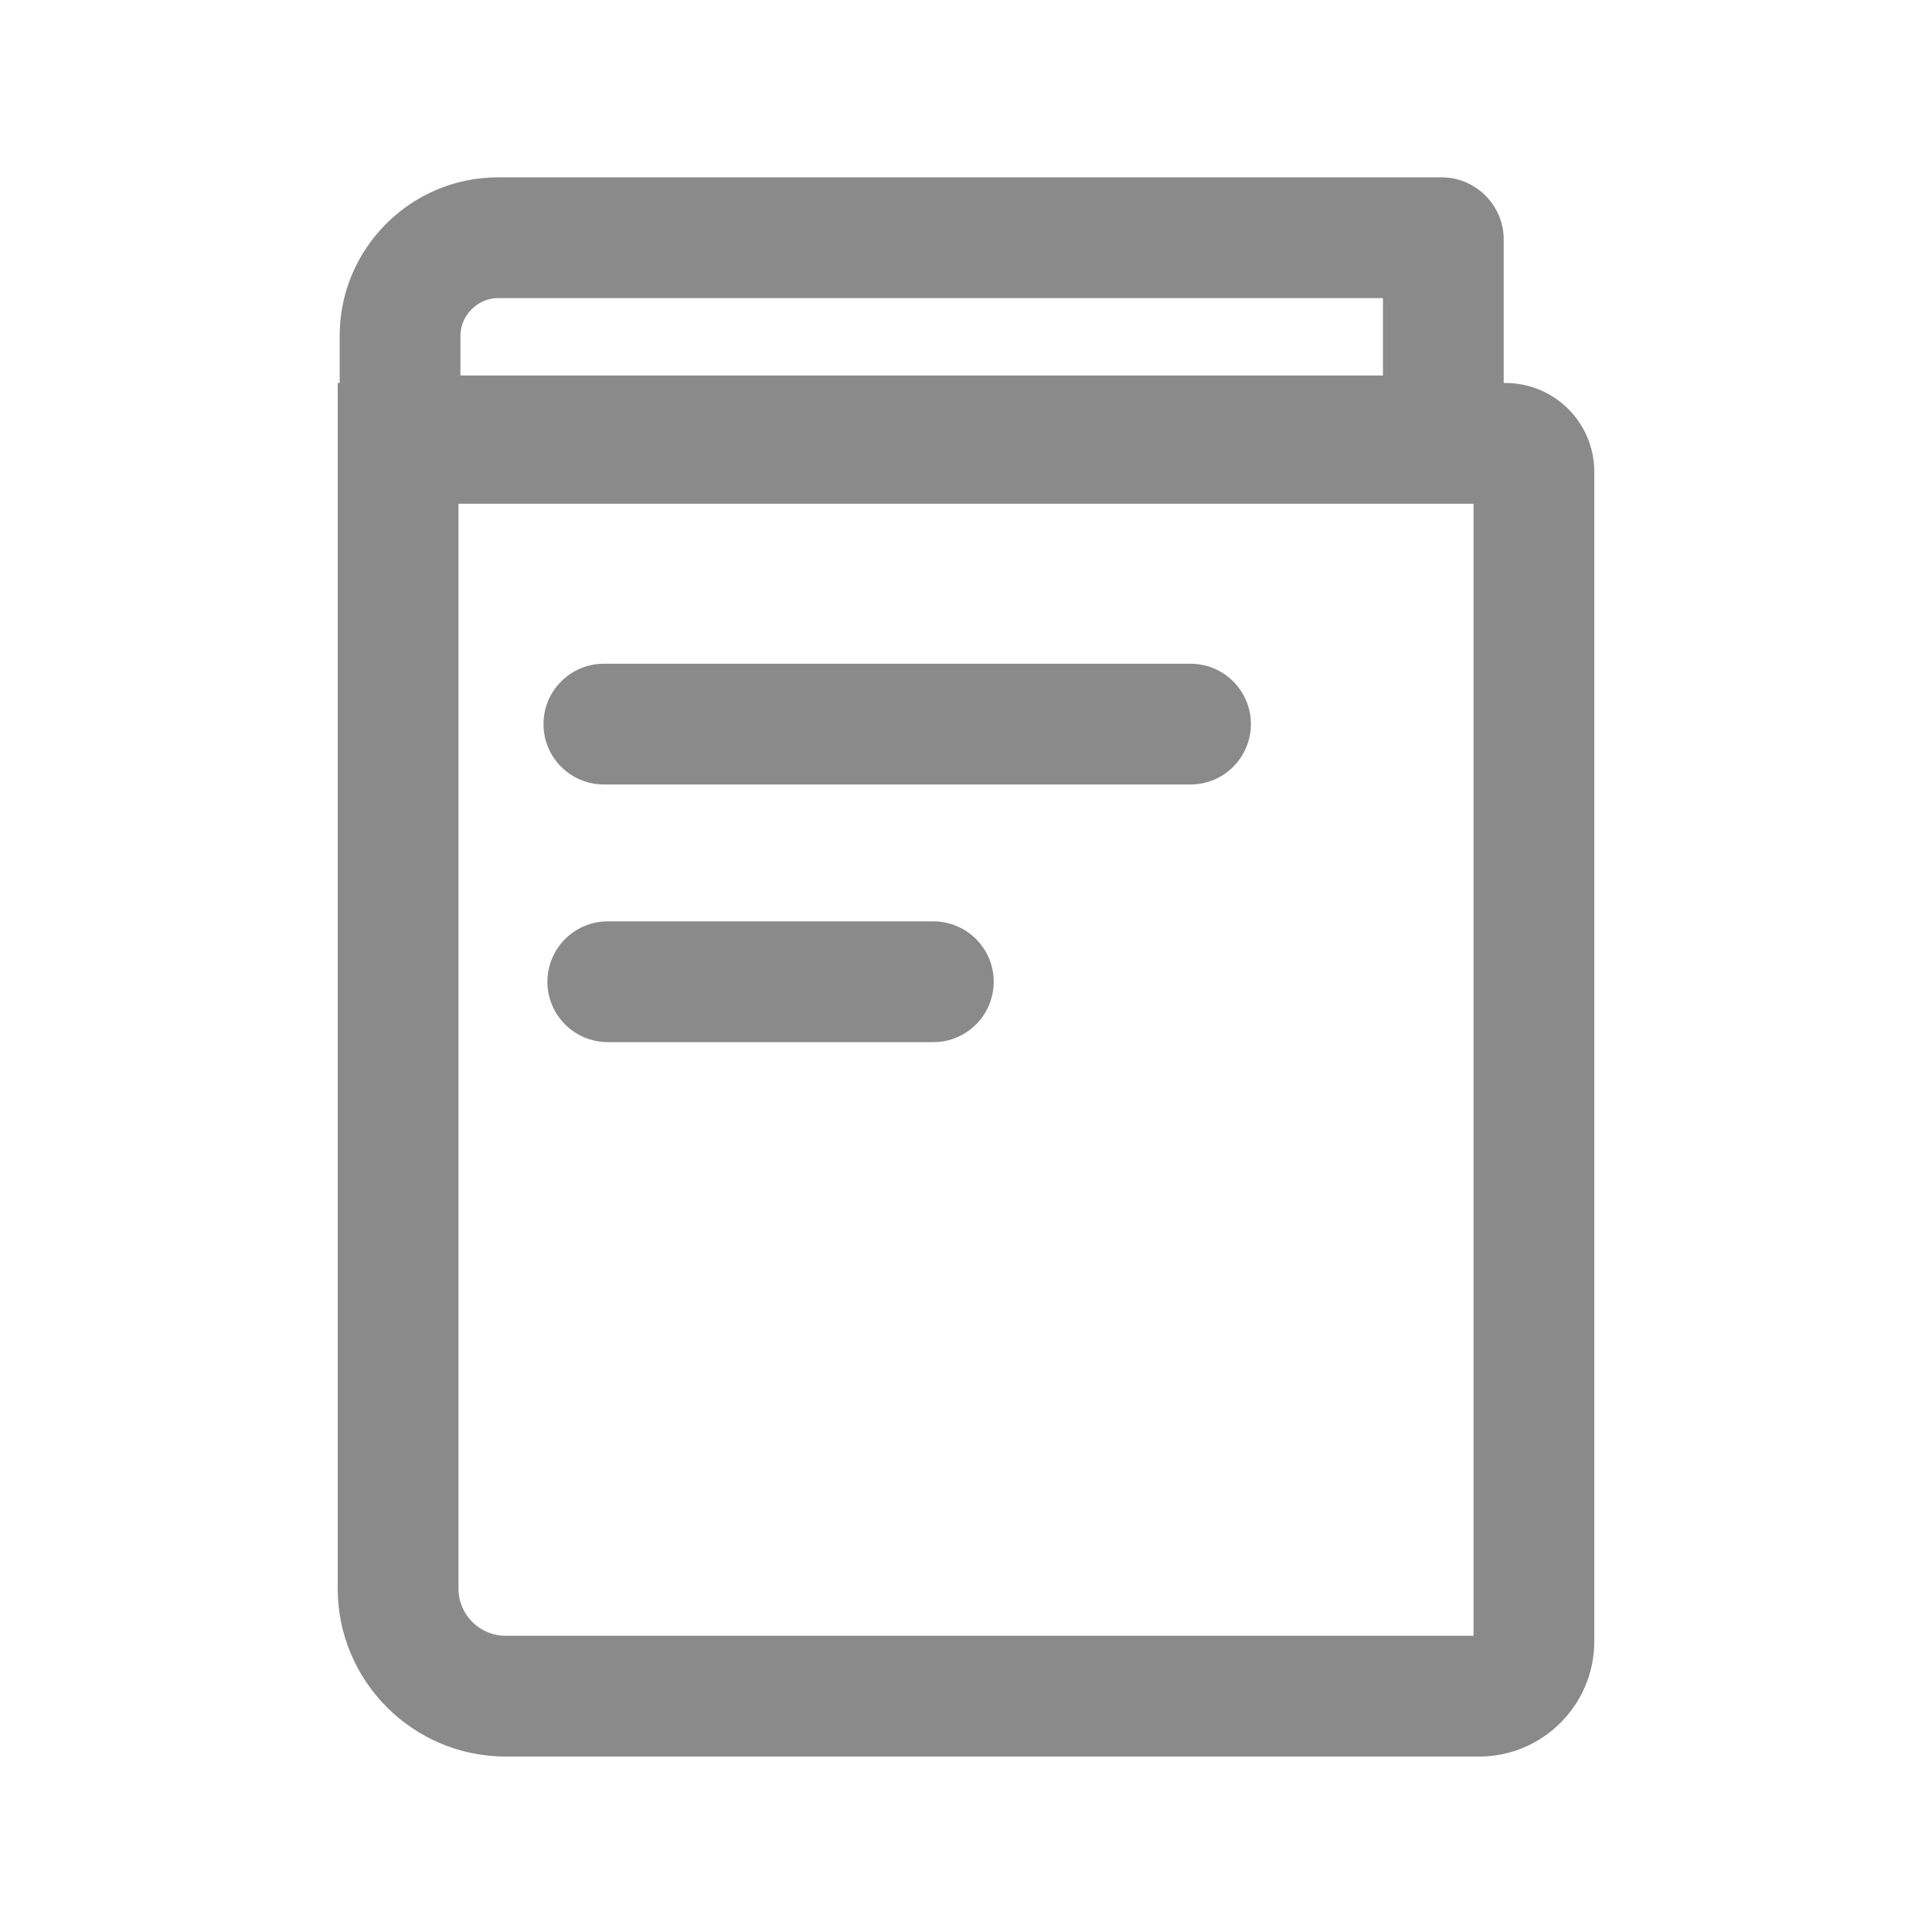 <?xml version="1.0" standalone="no"?><!DOCTYPE svg PUBLIC "-//W3C//DTD SVG 1.1//EN"
  "http://www.w3.org/Graphics/SVG/1.1/DTD/svg11.dtd">
<svg t="1560824800510" class="icon" style="" viewBox="0 0 1024 1024" version="1.1" xmlns="http://www.w3.org/2000/svg"
     p-id="2679" xmlns:xlink="http://www.w3.org/1999/xlink" width="20" height="20">
  <defs>
    <style type="text/css"></style>
  </defs>
  <path
    d="M784 931H268c-49.075 0-89-39.925-89-89V203h619c25.916 0 47 21.084 47 47v620c0 33.636-27.364 61-61 61zM243 267v575c0 13.785 11.215 25 25 25h513V267H243z"
    fill="#8a8a8a" p-id="2680"></path>
  <path
    d="M764 263H213.037c-18.196 0-33-14.804-33-33v-52.023c0-46.31 37.676-83.986 83.986-83.986H764c18.196 0 33 14.804 33 33V230c0 18.196-14.804 33-33 33z m-519.963-64H733v-41.01H264.023c-10.833 0-19.986 9.152-19.986 19.986V199zM630.998 415.79H320.062c-17.673 0-32-14.327-32-32s14.327-32 32-32h310.936c17.673 0 32 14.327 32 32s-14.327 32-32 32zM494.689 552.347H322.141c-17.673 0-32-14.327-32-32 0-17.673 14.327-32 32-32h172.548c17.673 0 32 14.327 32 32-0.001 17.673-14.327 32-32 32z"
    fill="#8a8a8a" p-id="2681"></path>
</svg>
